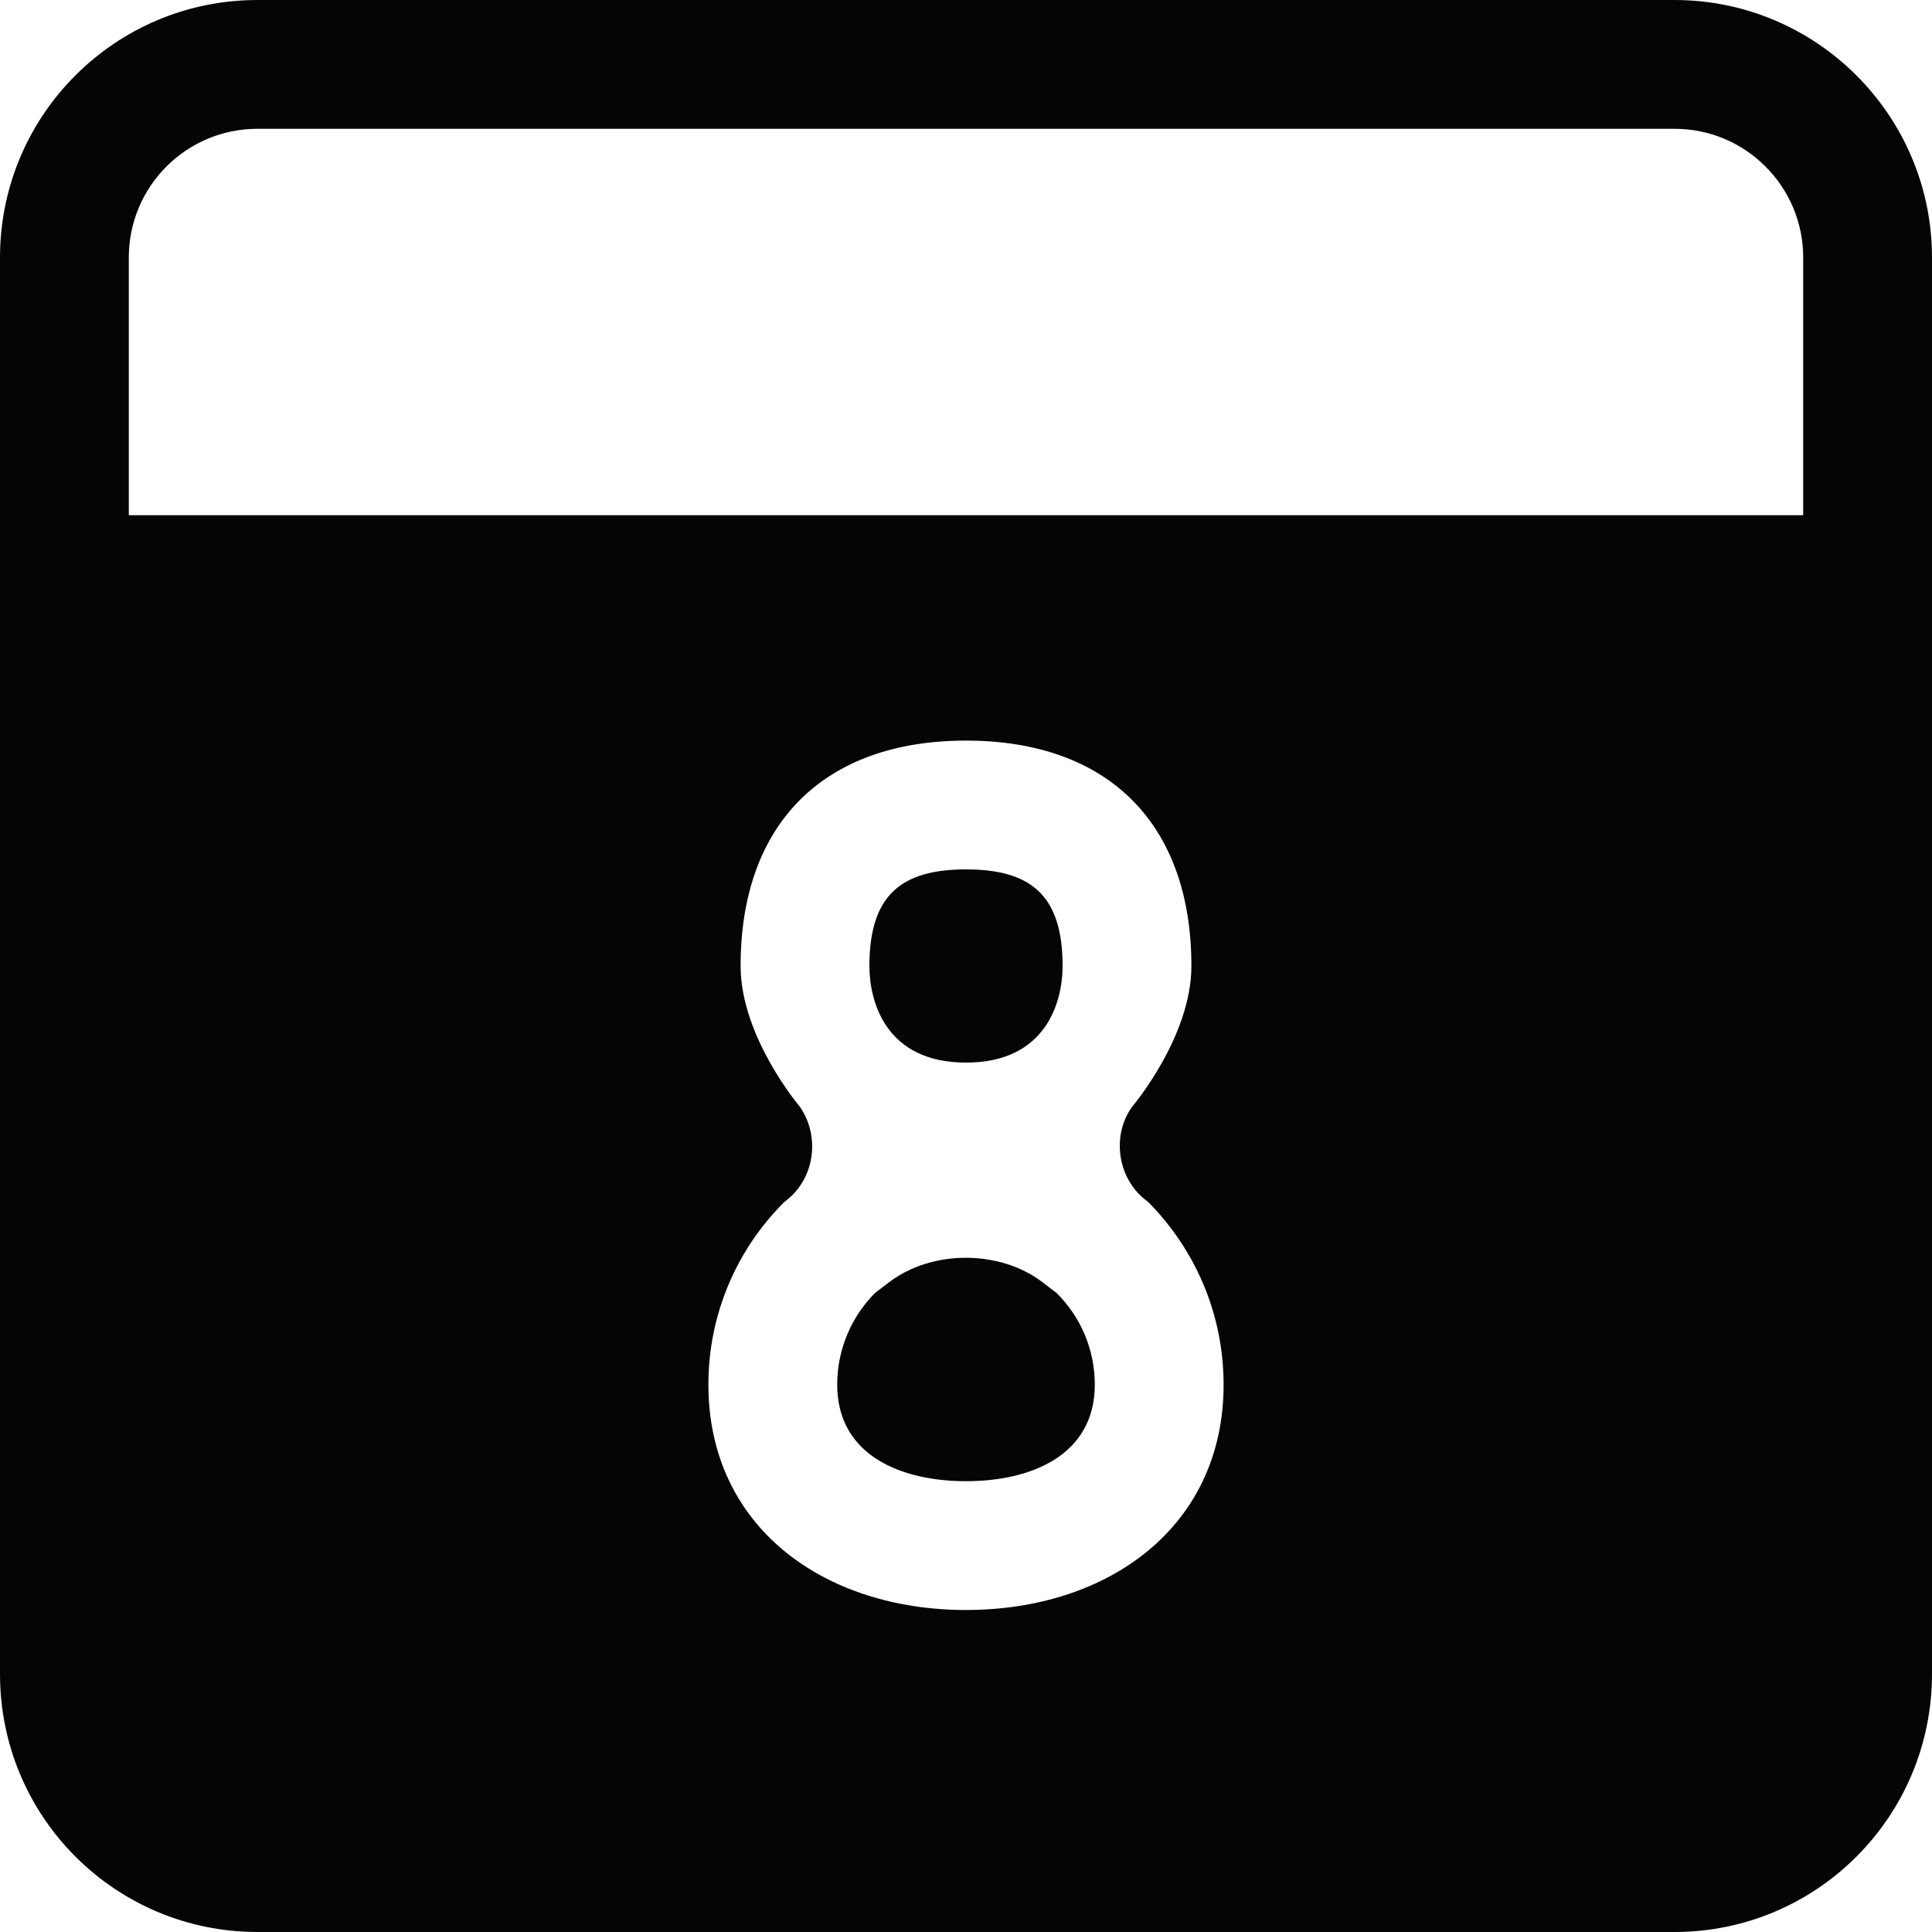 <?xml version="1.0" encoding="UTF-8"?>
<svg width="30px" height="30px" viewBox="0 0 30 30" version="1.1" xmlns="http://www.w3.org/2000/svg" xmlns:xlink="http://www.w3.org/1999/xlink">
    <!-- Generator: Sketch 48.2 (47327) - http://www.bohemiancoding.com/sketch -->
    <title>calendar-solid</title>
    <desc>Created with Sketch.</desc>
    <defs></defs>
    <g id="Icons" stroke="none" stroke-width="1" fill="none" fill-rule="evenodd">
        <g id="calendar-solid" fill="#050505">
            <path d="M30,7.5 L30,25.994 C30,28.206 28.213,30 26.001,30 L3.999,30 C1.791,30 0,28.214 0,25.994 L0,7.5 L0,4 C0,1.791 1.787,0 3.999,0 L26.001,0 C28.209,0 30,1.795 30,4 L30,7.5 Z M17.576,17.19 C17.576,17.19 18.5,16.106 18.5,15 C18.5,12.791 17.209,11.5 15,11.5 C12.791,11.5 11.5,12.791 11.5,15 C11.5,16.106 12.424,17.19 12.424,17.19 C12.732,17.64 12.655,18.279 12.229,18.624 L12.175,18.668 C11.449,19.392 11,20.394 11,21.5 C11,23.709 12.791,25 15,25 C17.209,25 19,23.709 19,21.5 C19,20.394 18.551,19.392 17.828,18.664 L17.774,18.621 C17.356,18.286 17.258,17.637 17.576,17.19 Z M13.5,15 C13.5,13.895 14,13.5 15,13.5 C16,13.5 16.5,13.895 16.5,15 C16.5,15.556 16.245,16.5 15,16.5 C13.755,16.5 13.5,15.556 13.5,15 Z M13,21.5 C13,20.944 13.227,20.441 13.586,20.078 L13.807,19.91 C14.473,19.402 15.531,19.407 16.187,19.91 L16.407,20.078 C16.773,20.441 17,20.944 17,21.5 C17,22.605 16,23 15,23 C14,23 13,22.605 13,21.5 Z M2,3.998 C2,2.894 2.895,2 3.997,2 L26.003,2 C27.106,2 28,2.898 28,3.998 L28,8 L2,8 L2,3.998 Z" id="Combined-Shape"></path>
        </g>
    </g>
</svg>